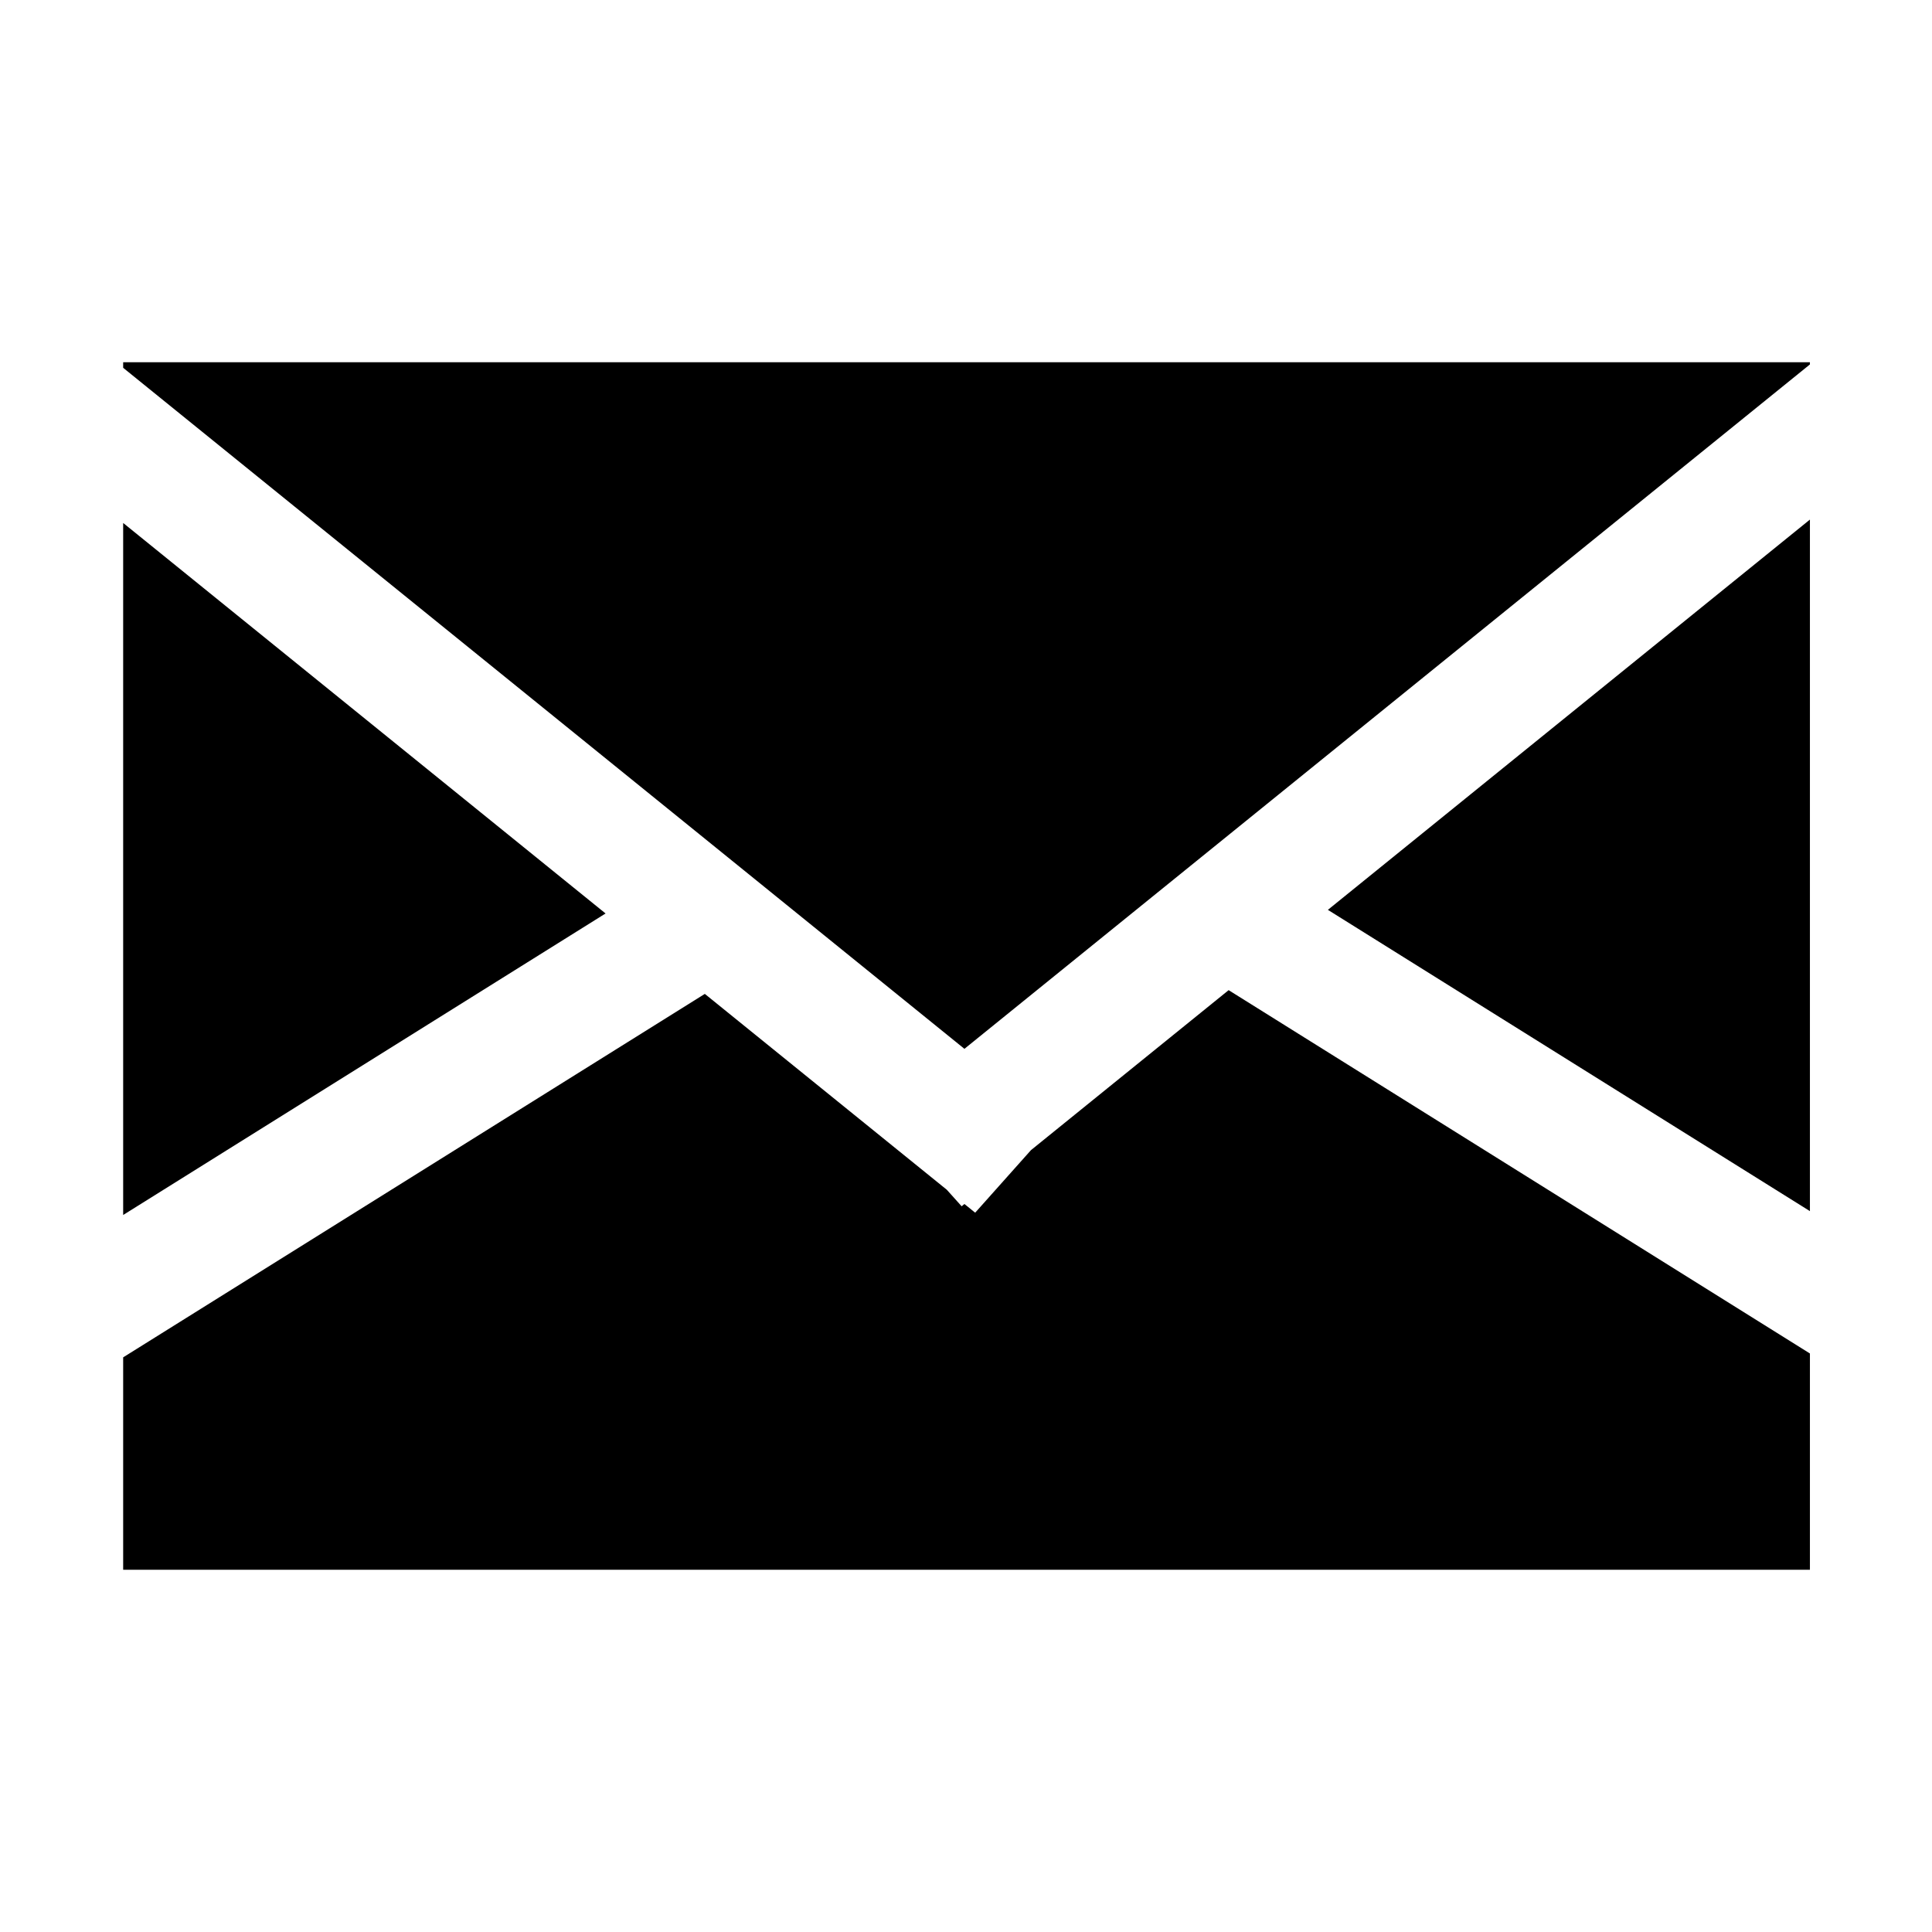 <svg xmlns="http://www.w3.org/2000/svg" xmlns:xlink="http://www.w3.org/1999/xlink" preserveAspectRatio="xMidYMid" width="16" height="16" viewBox="0 0 16 16">
  <defs>
    <style>
      .cls-1 {
        fill: #2e3f58;
        fill-rule: evenodd;
      }
    </style>
  </defs>
  <path d="M6.967,5.686 L-0.000,0.046 L-0.000,-0.000 L13.969,-0.000 L13.969,0.018 L6.967,5.686 ZM-0.000,7.062 L-0.000,1.331 L3.995,4.565 L-0.000,7.062 ZM6.821,6.853 L6.944,6.990 L6.967,6.971 L7.056,7.043 L7.518,6.525 L9.155,5.200 L13.969,8.209 L13.969,10.000 L-0.000,10.000 L-0.000,8.241 L4.817,5.231 L6.821,6.853 ZM13.969,1.303 L13.969,7.030 L9.977,4.535 L13.969,1.303 Z" transform="translate(1.02 3)" />
</svg>
